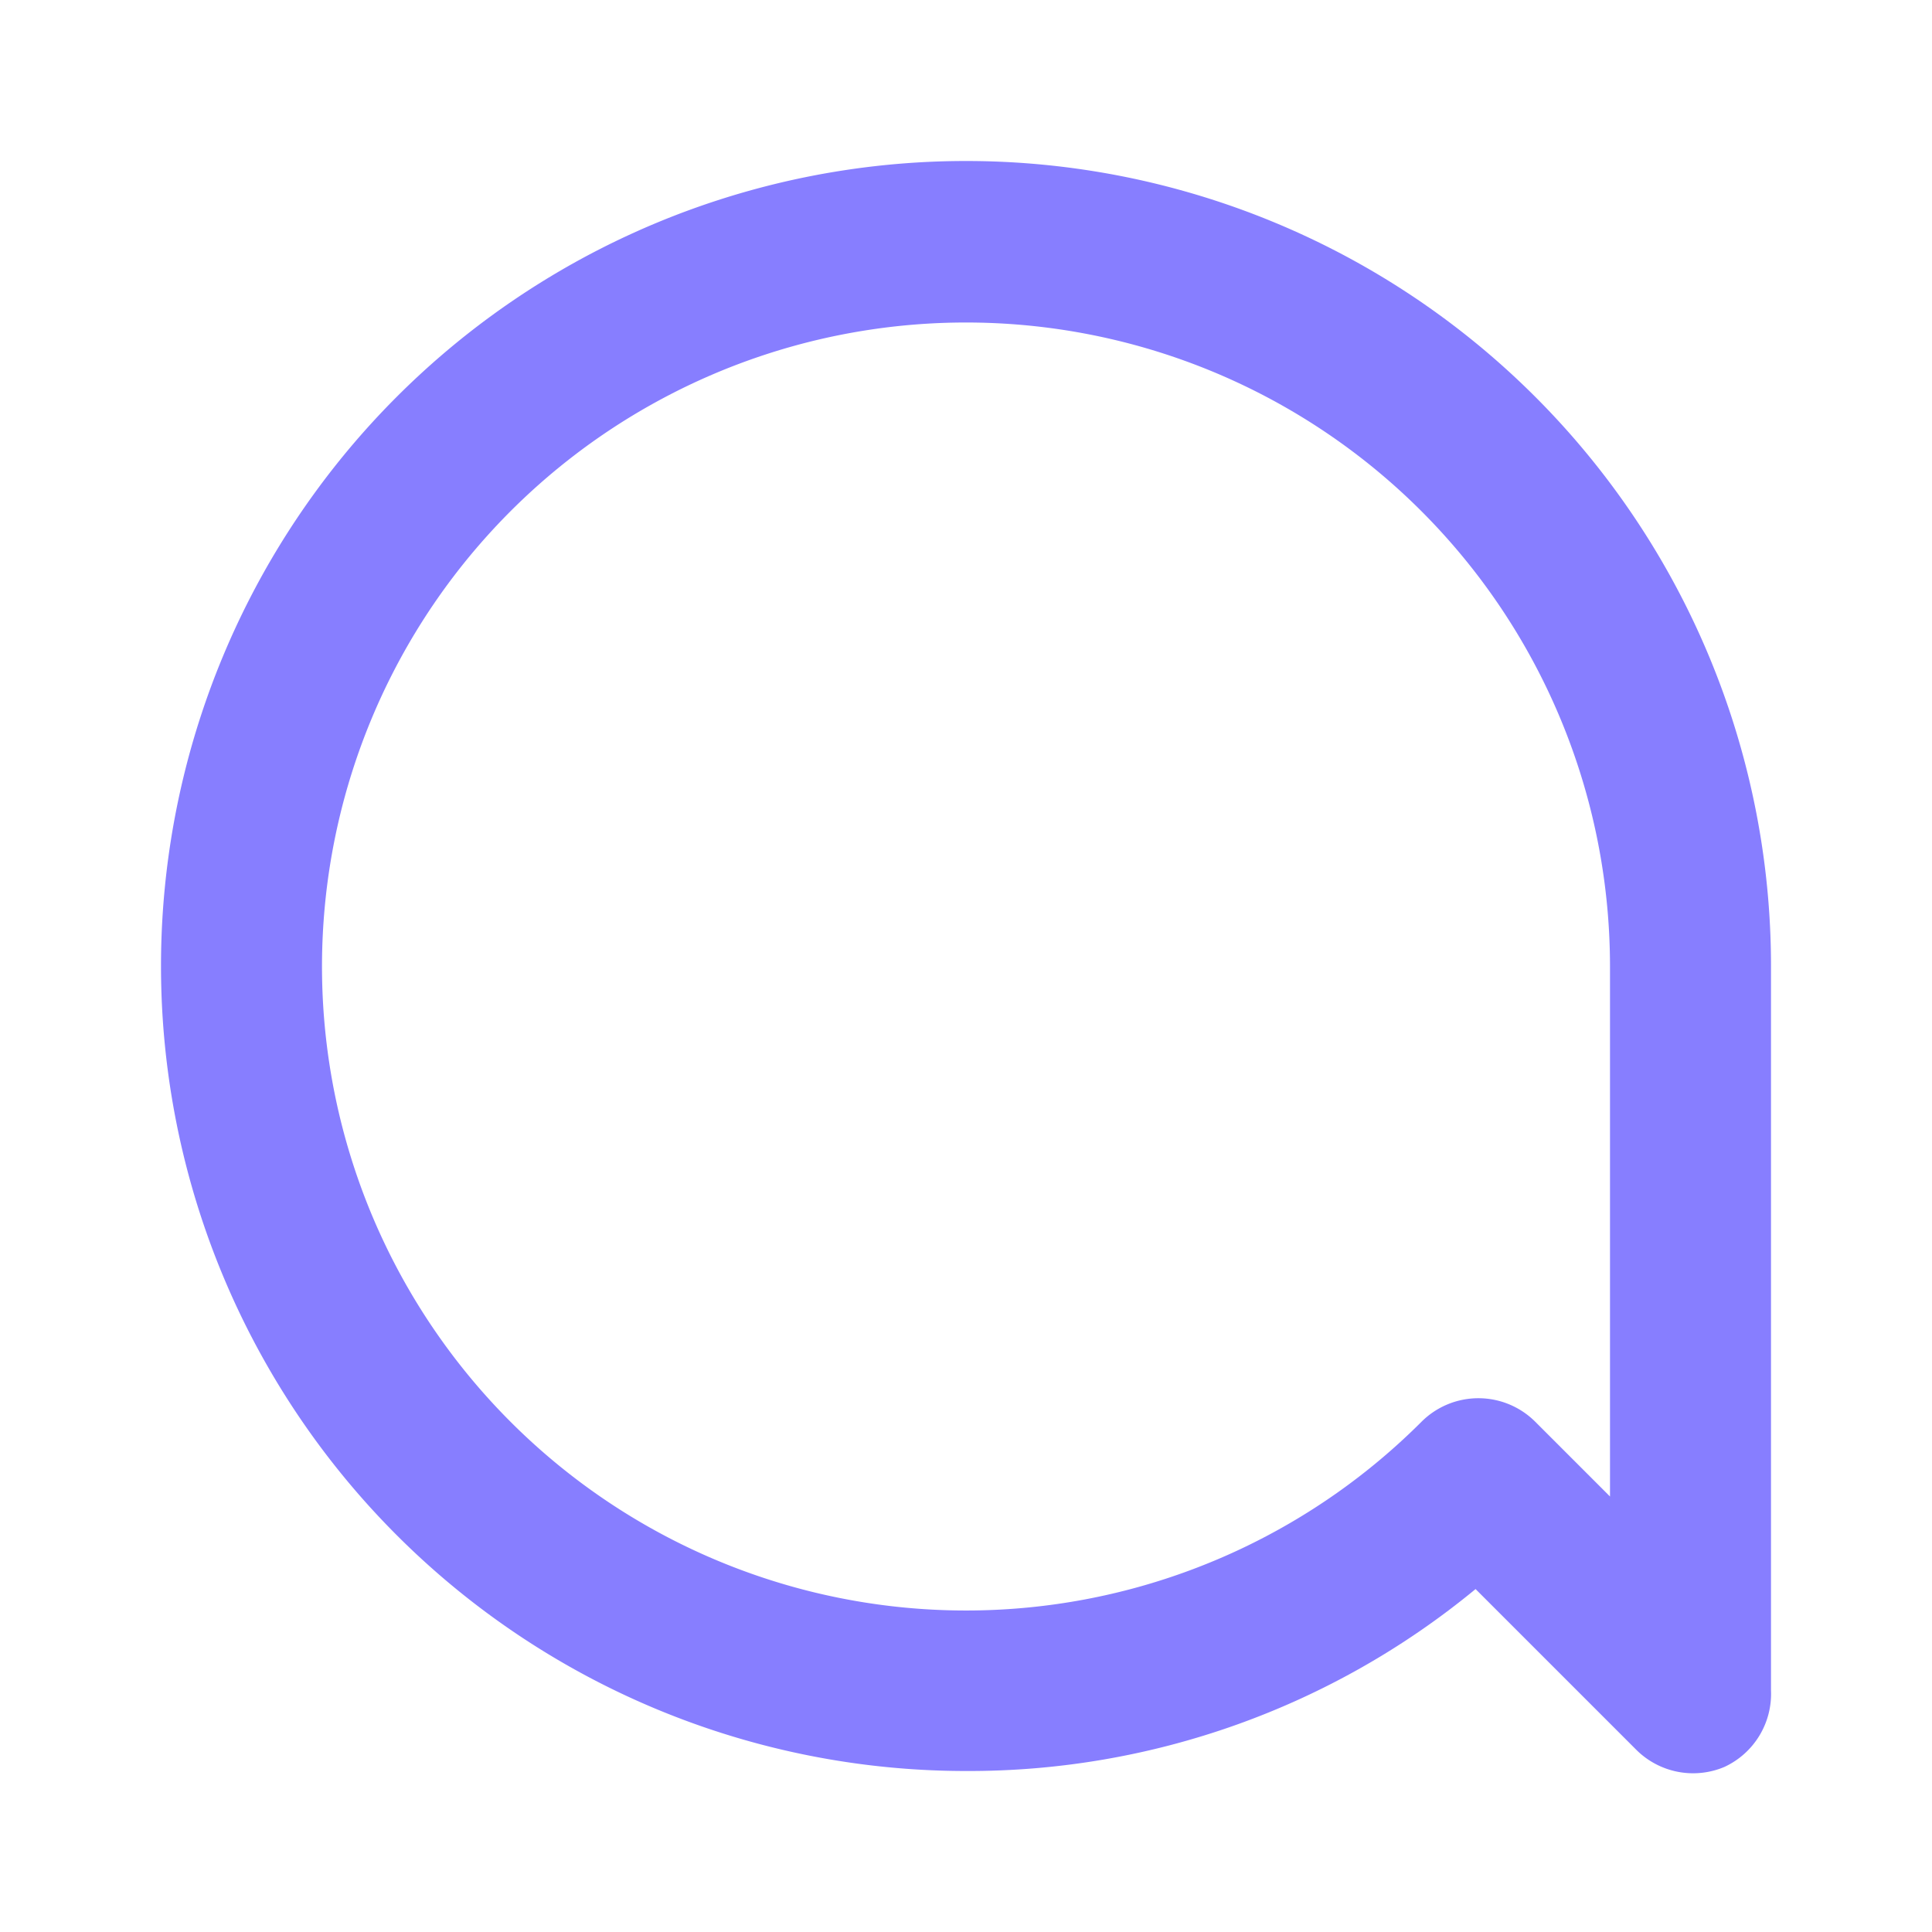 <svg xmlns="http://www.w3.org/2000/svg" width="20" height="20" viewBox="0 0 24 24"><g transform="rotate(-90 12 12)"><path fill="#877eff" d="M12 2A10 10 0 0 0 2 12a9.89 9.89 0 0 0 2.26 6.33l-2 2a1 1 0 0 0-.21 1.09A1 1 0 0 0 3 22h9a10 10 0 0 0 0-20m0 18H5.41l.93-.93a1 1 0 0 0 0-1.41A8 8 0 1 1 12 20"/></g></svg>